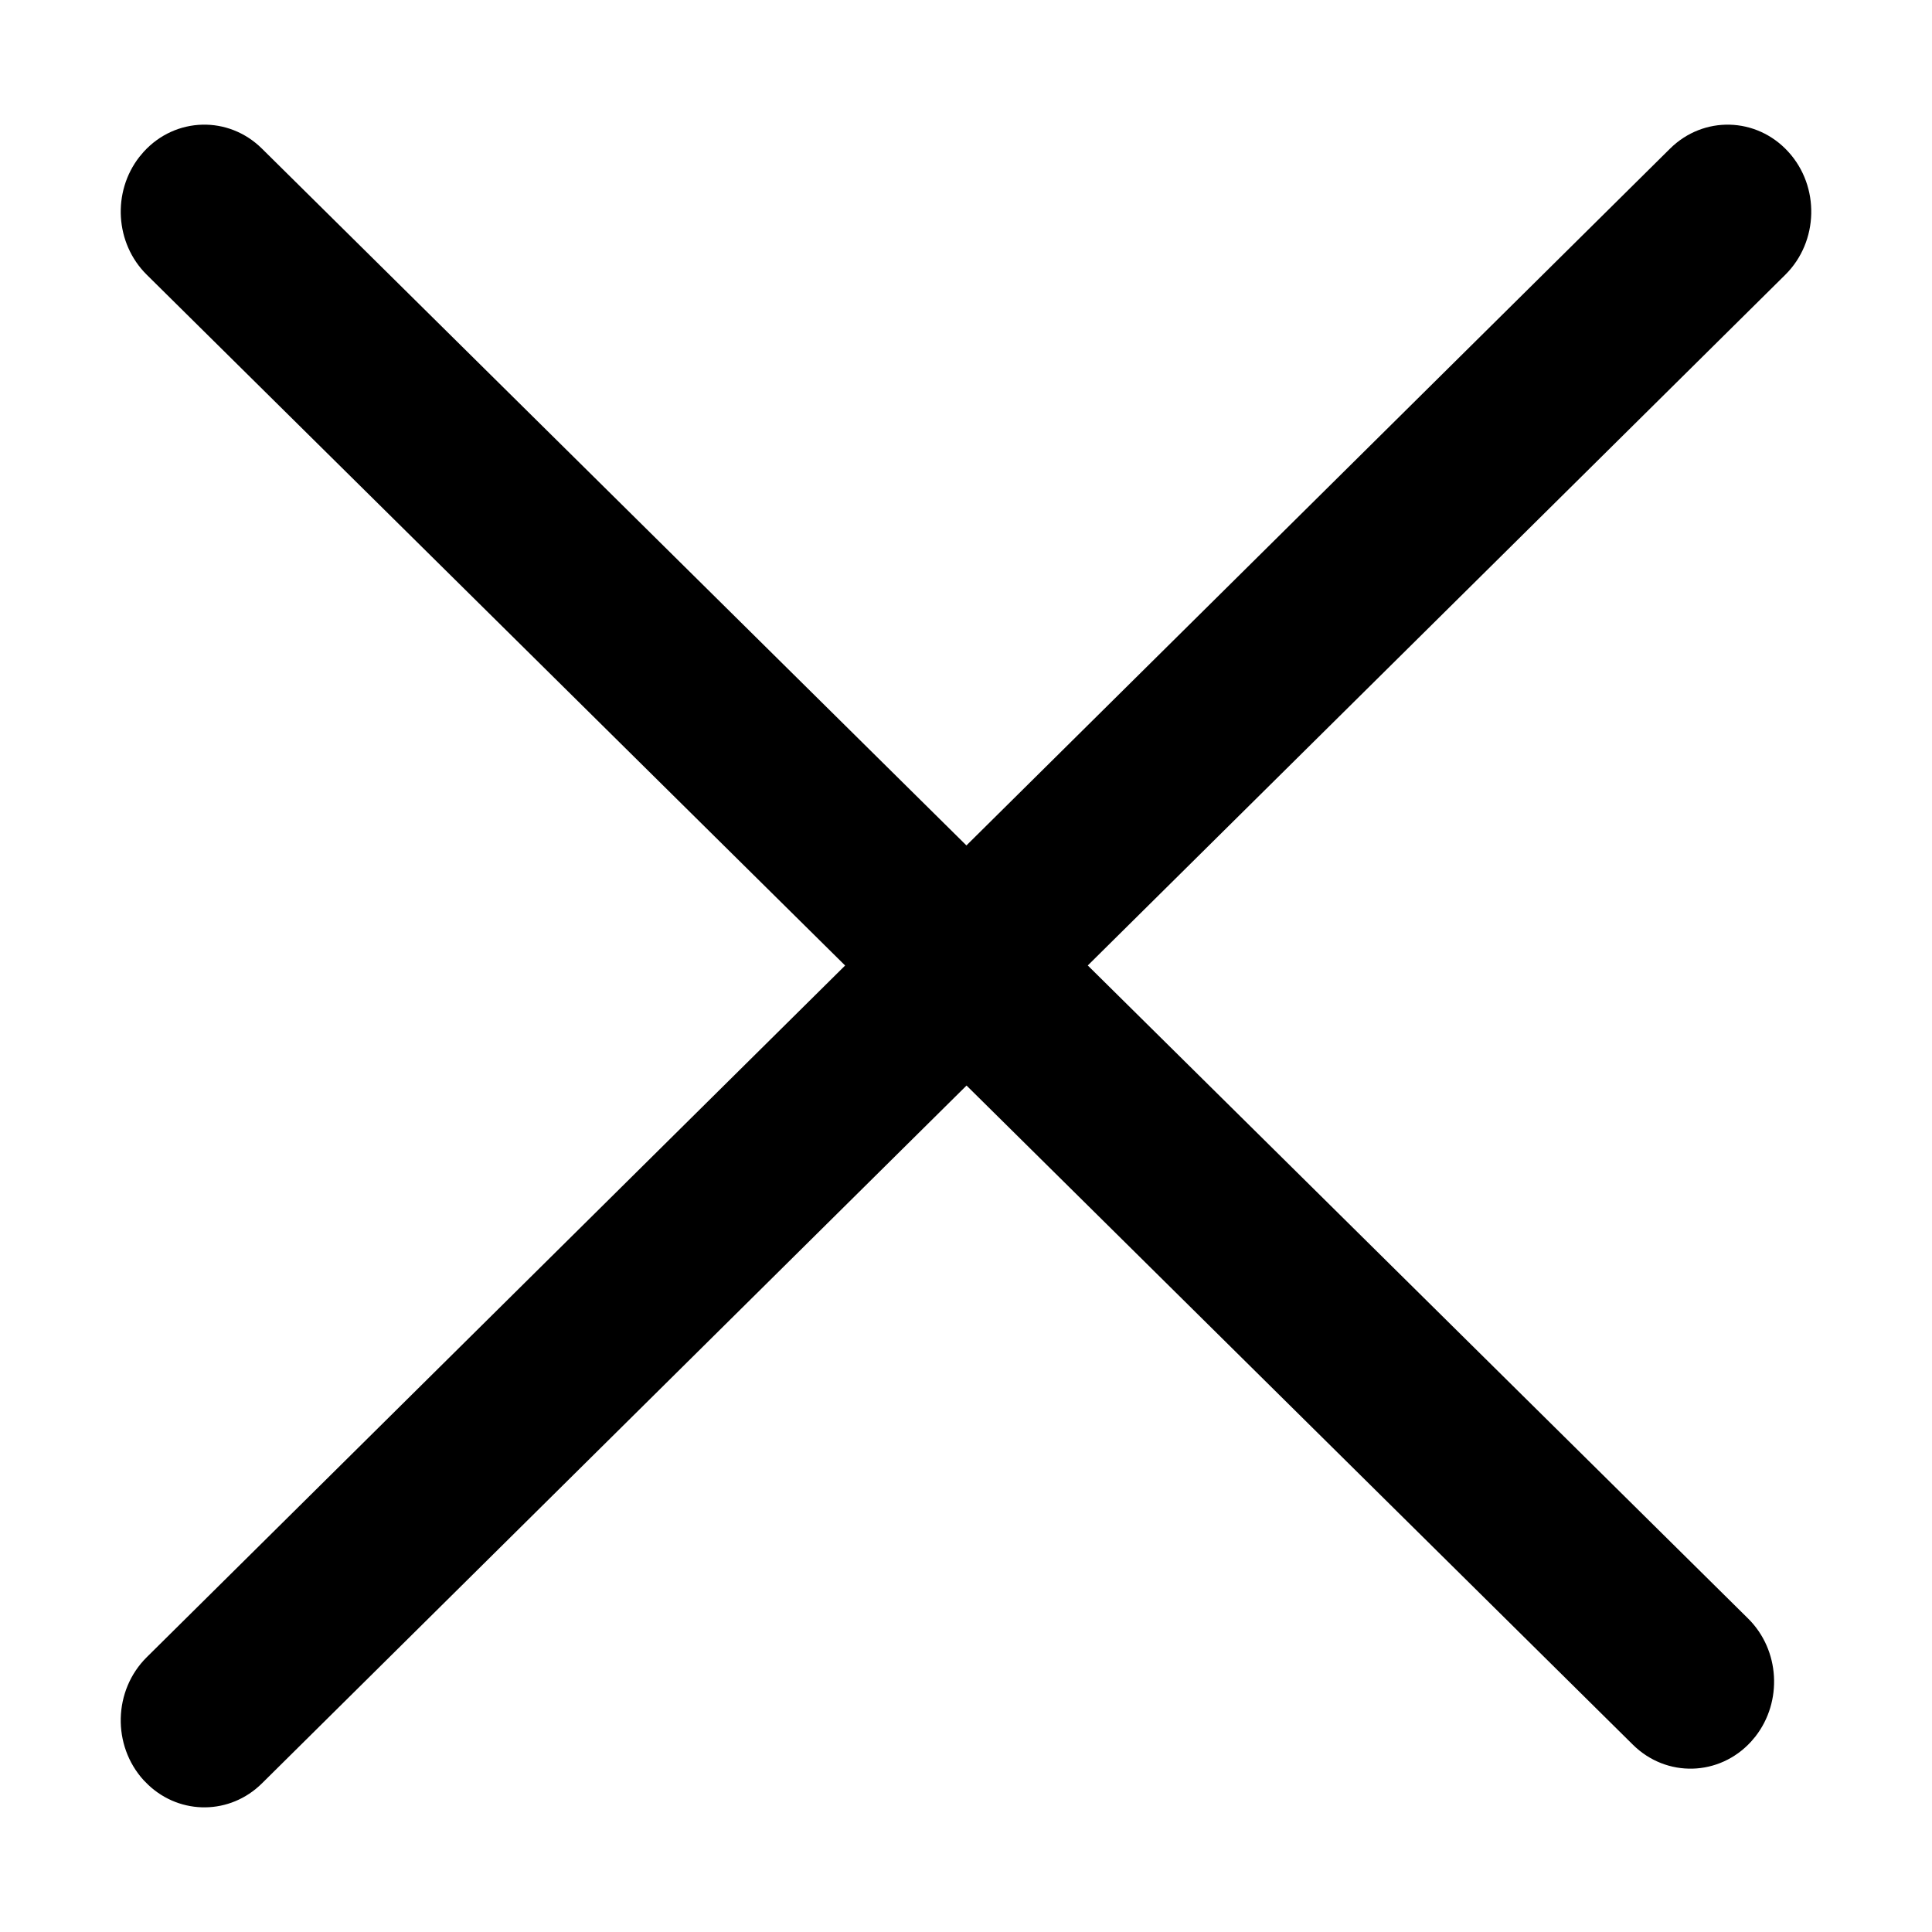 <svg width="32" height="32" viewBox="0 0 32 32" fill="none" xmlns="http://www.w3.org/2000/svg">
<path fill-rule="evenodd" clip-rule="evenodd" d="M27.661 2.462C28.215 1.913 29.092 1.936 29.619 2.513C30.146 3.089 30.124 4.002 29.57 4.551L18.017 15.991L28.954 26.808C29.482 27.33 29.527 28.183 29.075 28.762L29.004 28.846C28.477 29.423 27.601 29.447 27.046 28.898L16.009 17.98L4.339 29.538C3.811 30.061 2.991 30.065 2.459 29.566L2.381 29.488C1.854 28.911 1.876 27.998 2.43 27.449L13.998 15.992L2.431 4.551C1.903 4.029 1.857 3.177 2.309 2.598L2.381 2.513C2.907 1.936 3.784 1.913 4.338 2.461L16.007 14.003L27.661 2.462Z" fill="black"/>
</svg>
